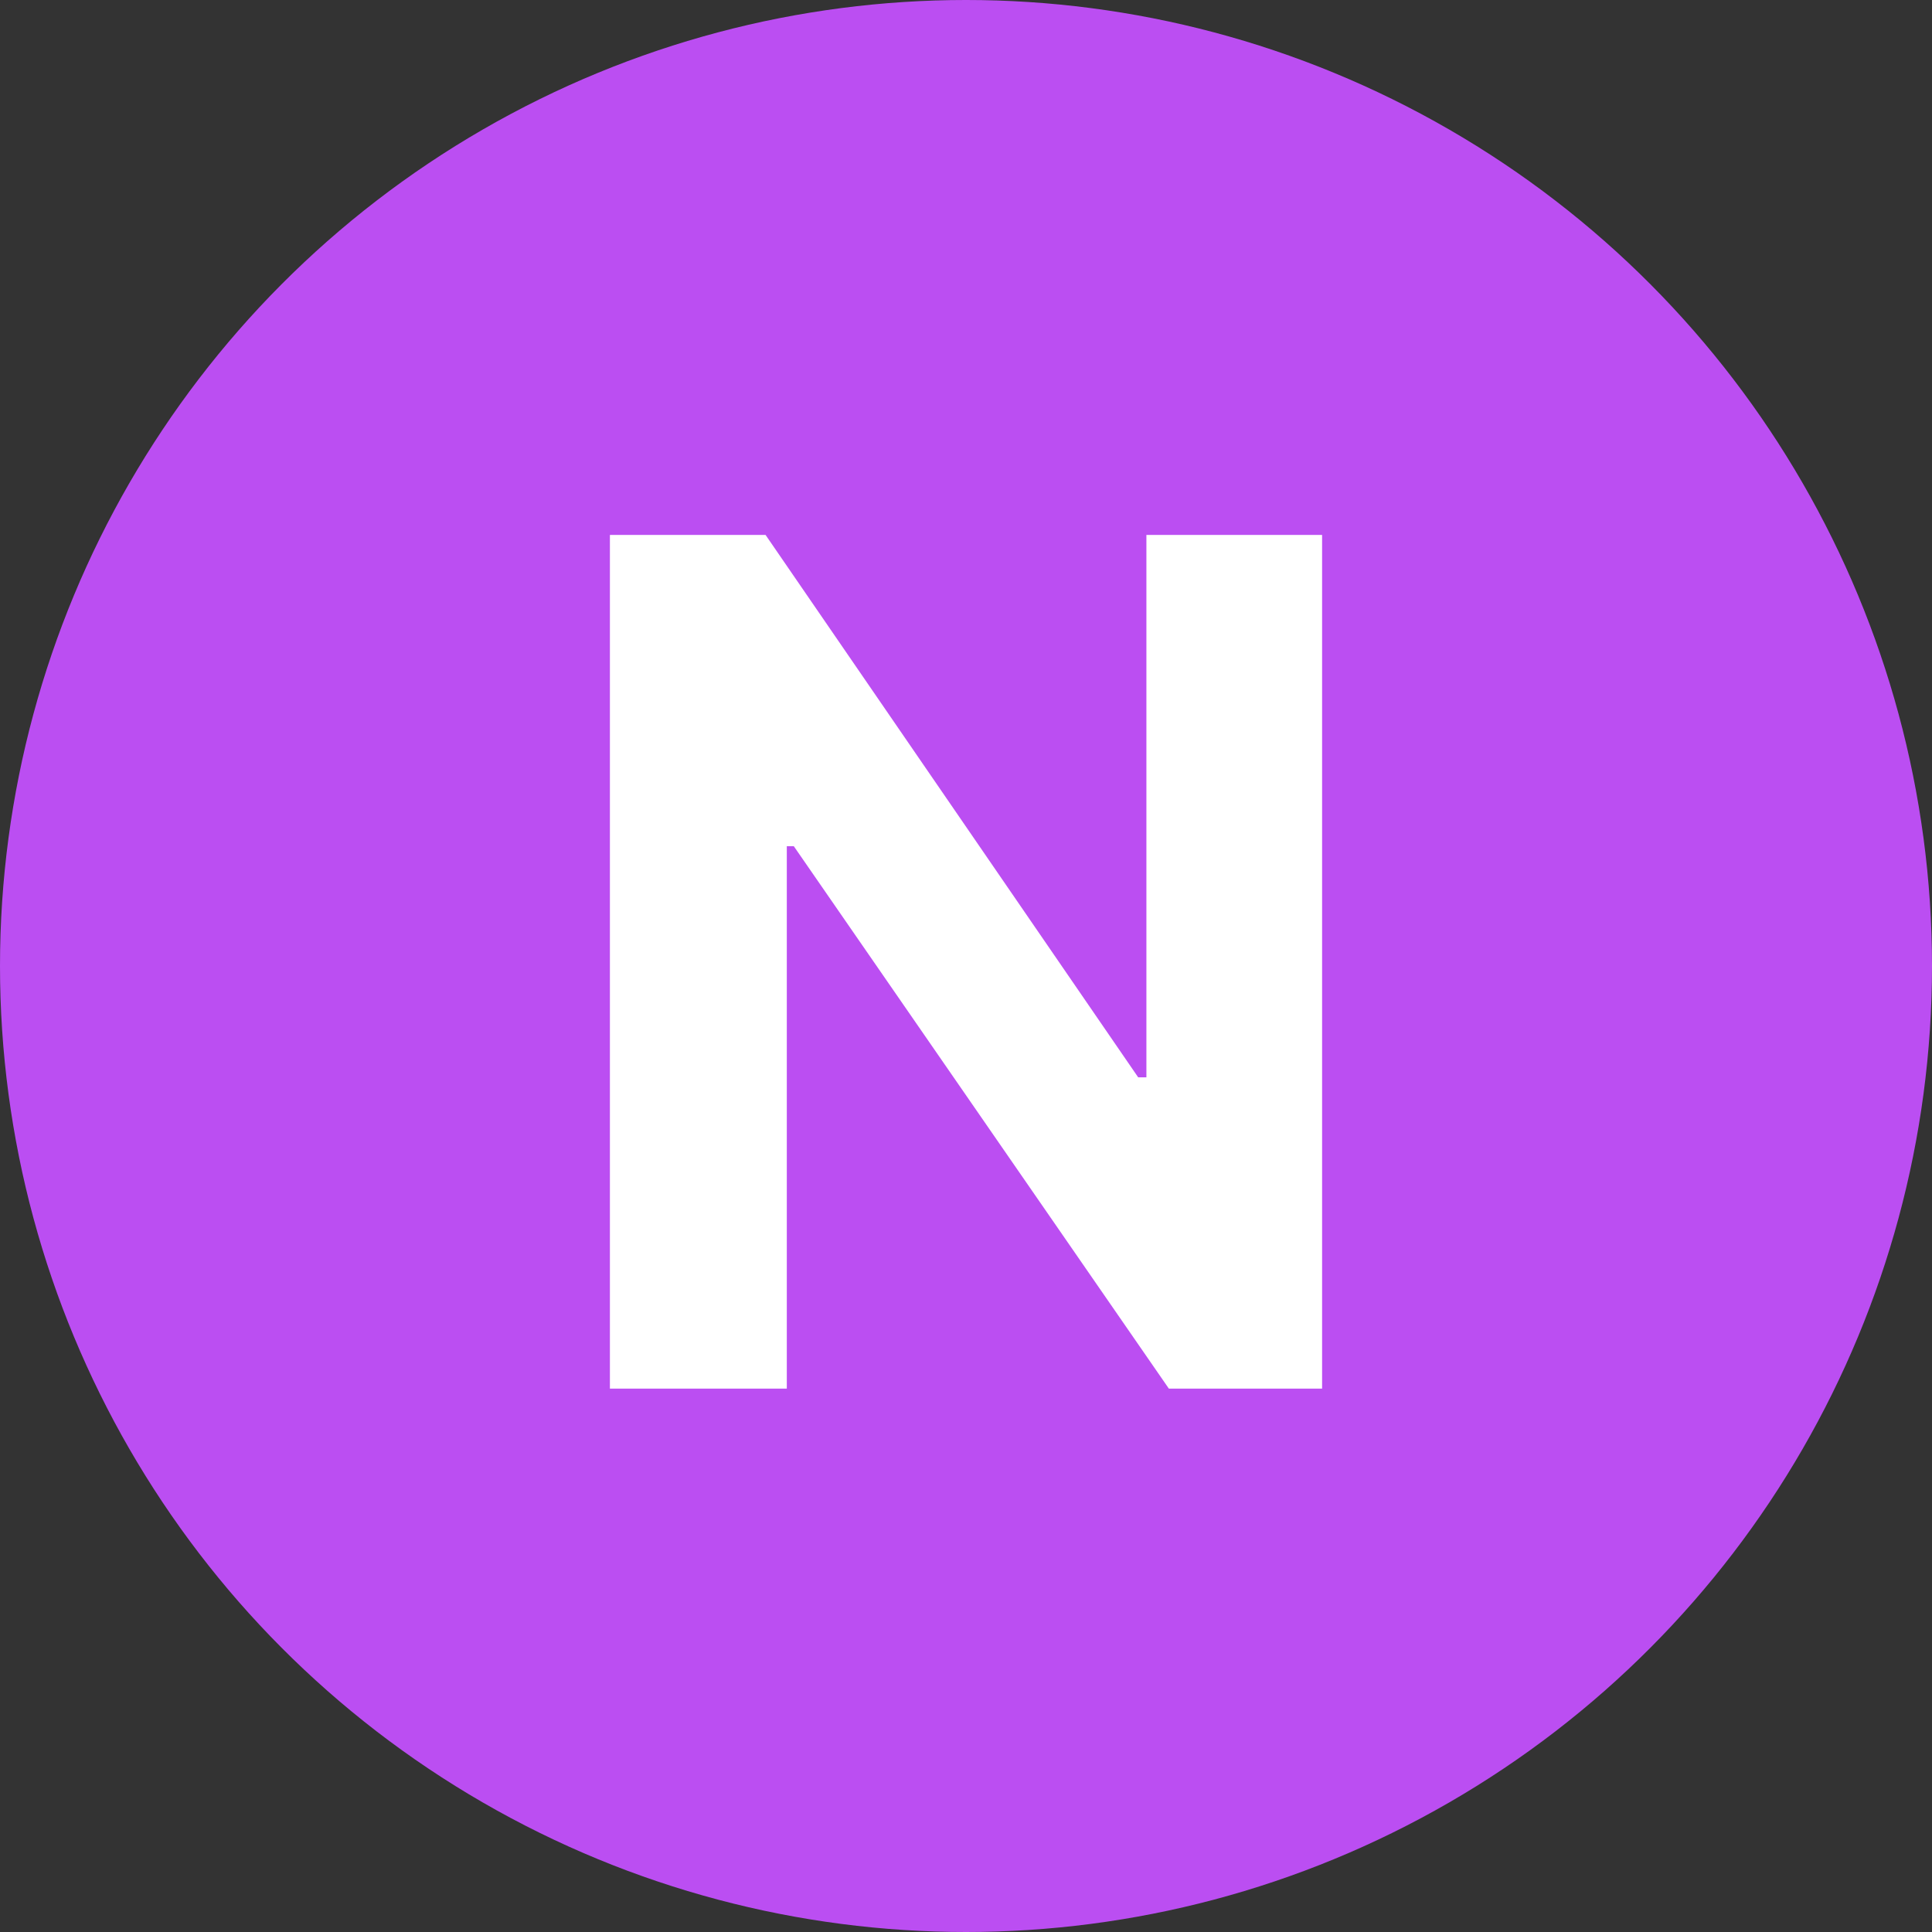 <svg width="16" height="16" viewBox="0 0 16 16" fill="none" xmlns="http://www.w3.org/2000/svg">
<rect x="0" y="0" width="16" height="16" fill="#333333" stroke="none"/>
<circle cx="8" cy="8" r="8" fill="#BB4EF2"/>
<path d="M10.949 11.5H9.68L6.574 7.008H6.516V11.5H5.051V4.43H6.34L9.426 8.922H9.494V4.43H10.949V11.5Z" fill="white"/>
</svg>
